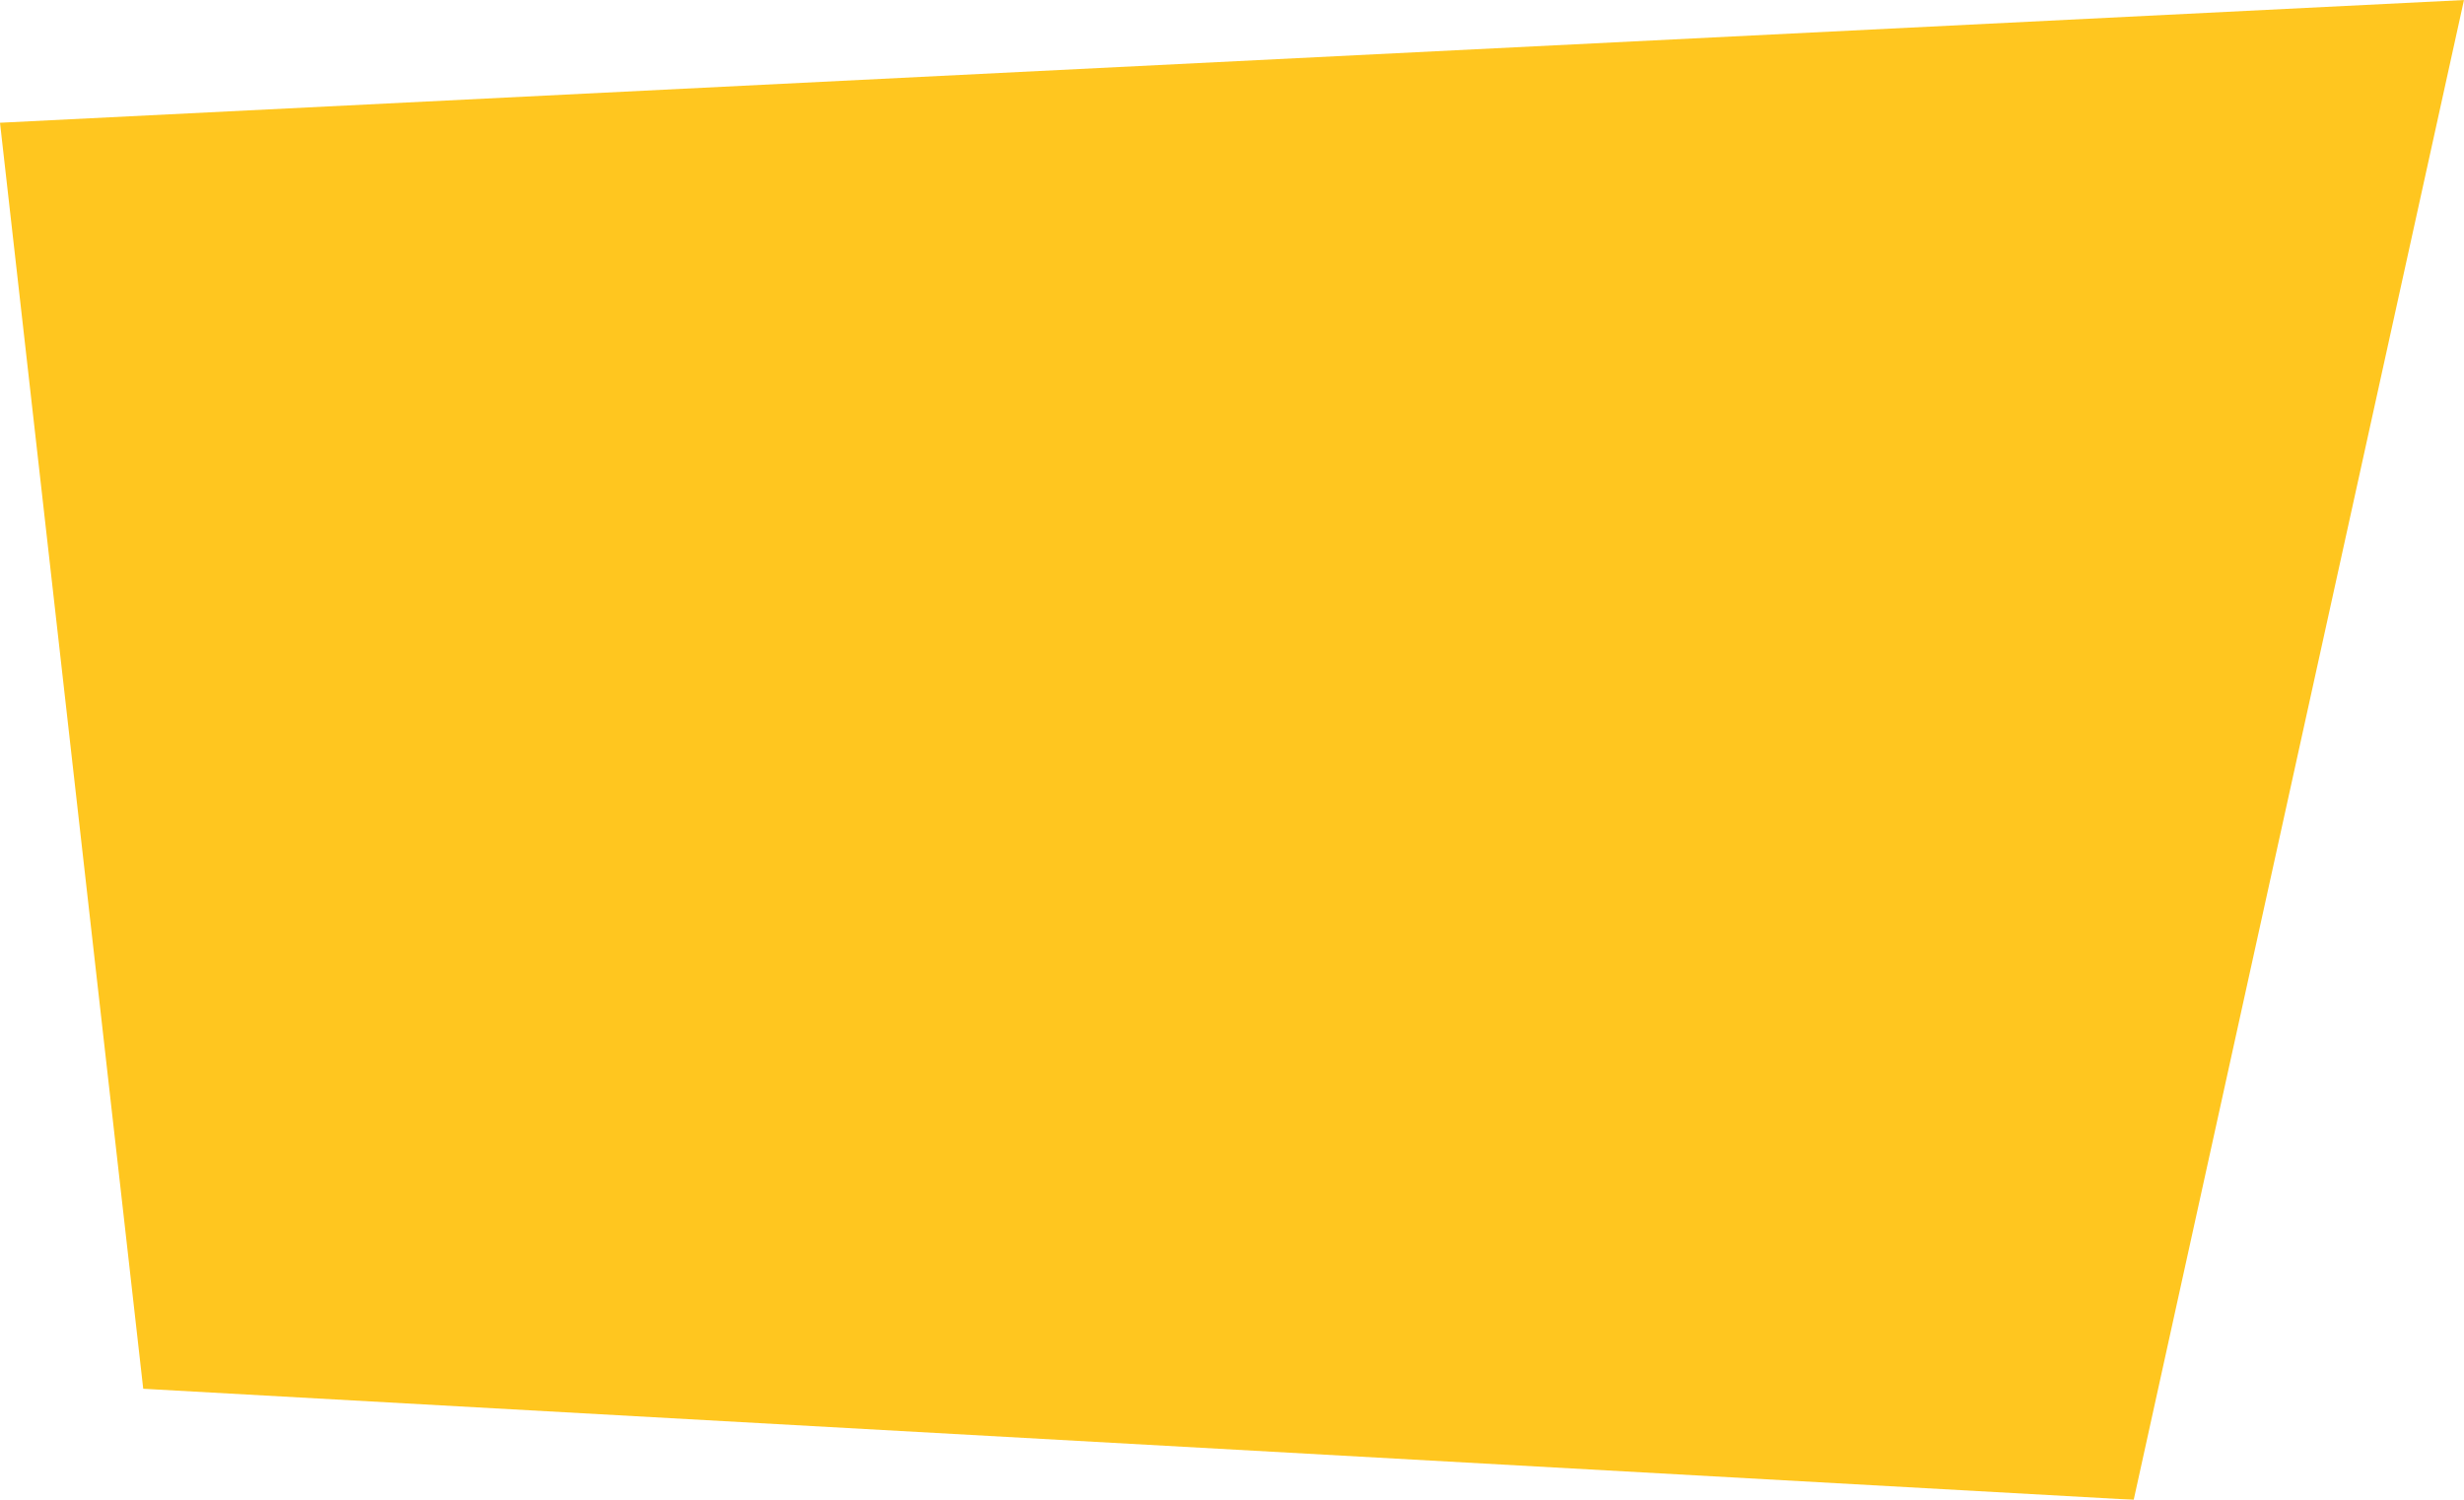 <svg xmlns="http://www.w3.org/2000/svg" xmlns:xlink="http://www.w3.org/1999/xlink" width="1027.31" height="625.344" viewBox="0 0 1027.31 625.344">
  <defs>
    <style>
      .cls-1 {
        fill: #ffc61f;
        fill-rule: evenodd;
        filter: url(#filter);
      }
    </style>
    <filter id="filter" x="456" y="213.656" width="1027.31" height="625.344" filterUnits="userSpaceOnUse">
      <feFlood result="flood" flood-color="#fff"/>
      <feComposite result="composite" operator="in" in2="SourceGraphic"/>
      <feBlend result="blend" in2="SourceGraphic"/>
    </filter>
  </defs>
  <path id="Фигура_1" data-name="Фигура 1" class="cls-1" d="M456,264.837l1027.3-51.172L1345.6,839,515.713,792.7Z" transform="translate(-456 -213.656)"/>
</svg>
